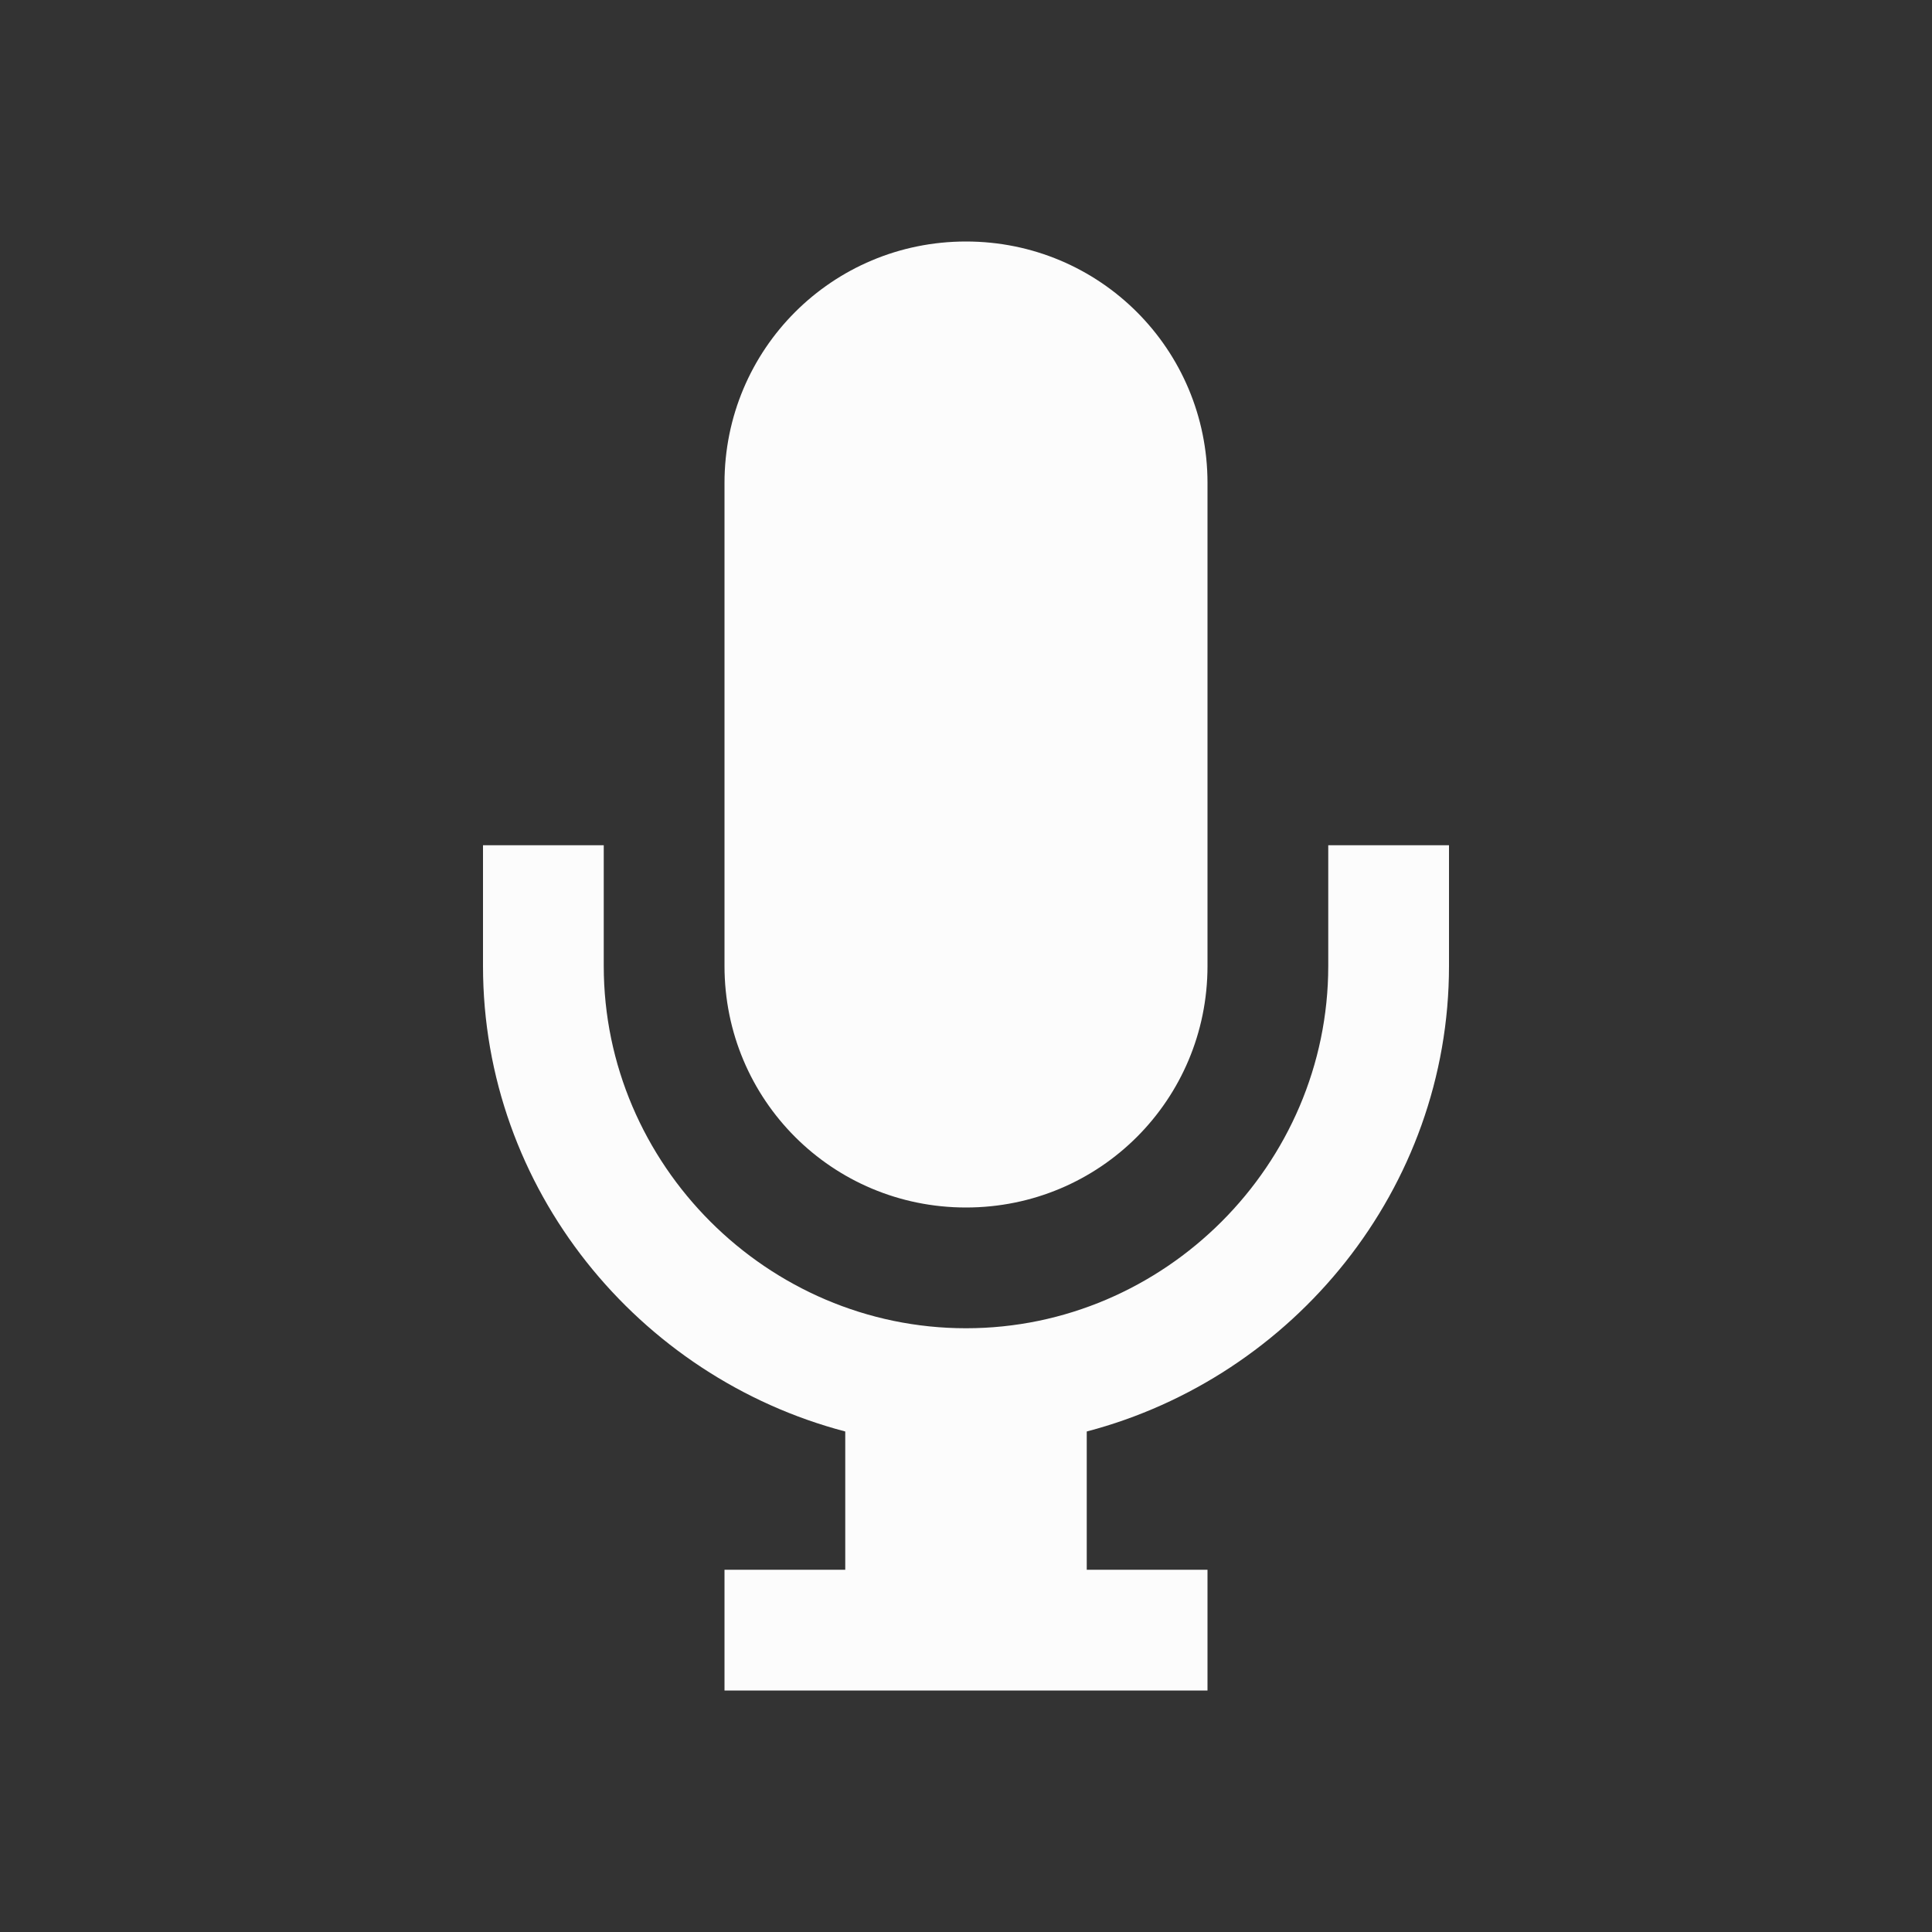 <svg xmlns="http://www.w3.org/2000/svg" viewBox="0 0 16 16"><rect x="0" y="0" width="16" height="16" fill="#333333" stroke="none"/><path d="M8 2c-1.108 0-2 .892-2 2v4c0 1.108.892 2 2 2s2-.892 2-2V4c0-1.108-.892-2-2-2M4 7v1c0 1.847 1.286 3.405 3 3.855V13H6v1h4v-1H9v-1.145c1.714-.45 3-2.01 3-3.855V7h-1v1c0 1.645-1.355 3-3 3S5 9.645 5 8V7z" style="color:#fcfcfc;fill:currentColor;fill-opacity:1;stroke:none"/></svg>